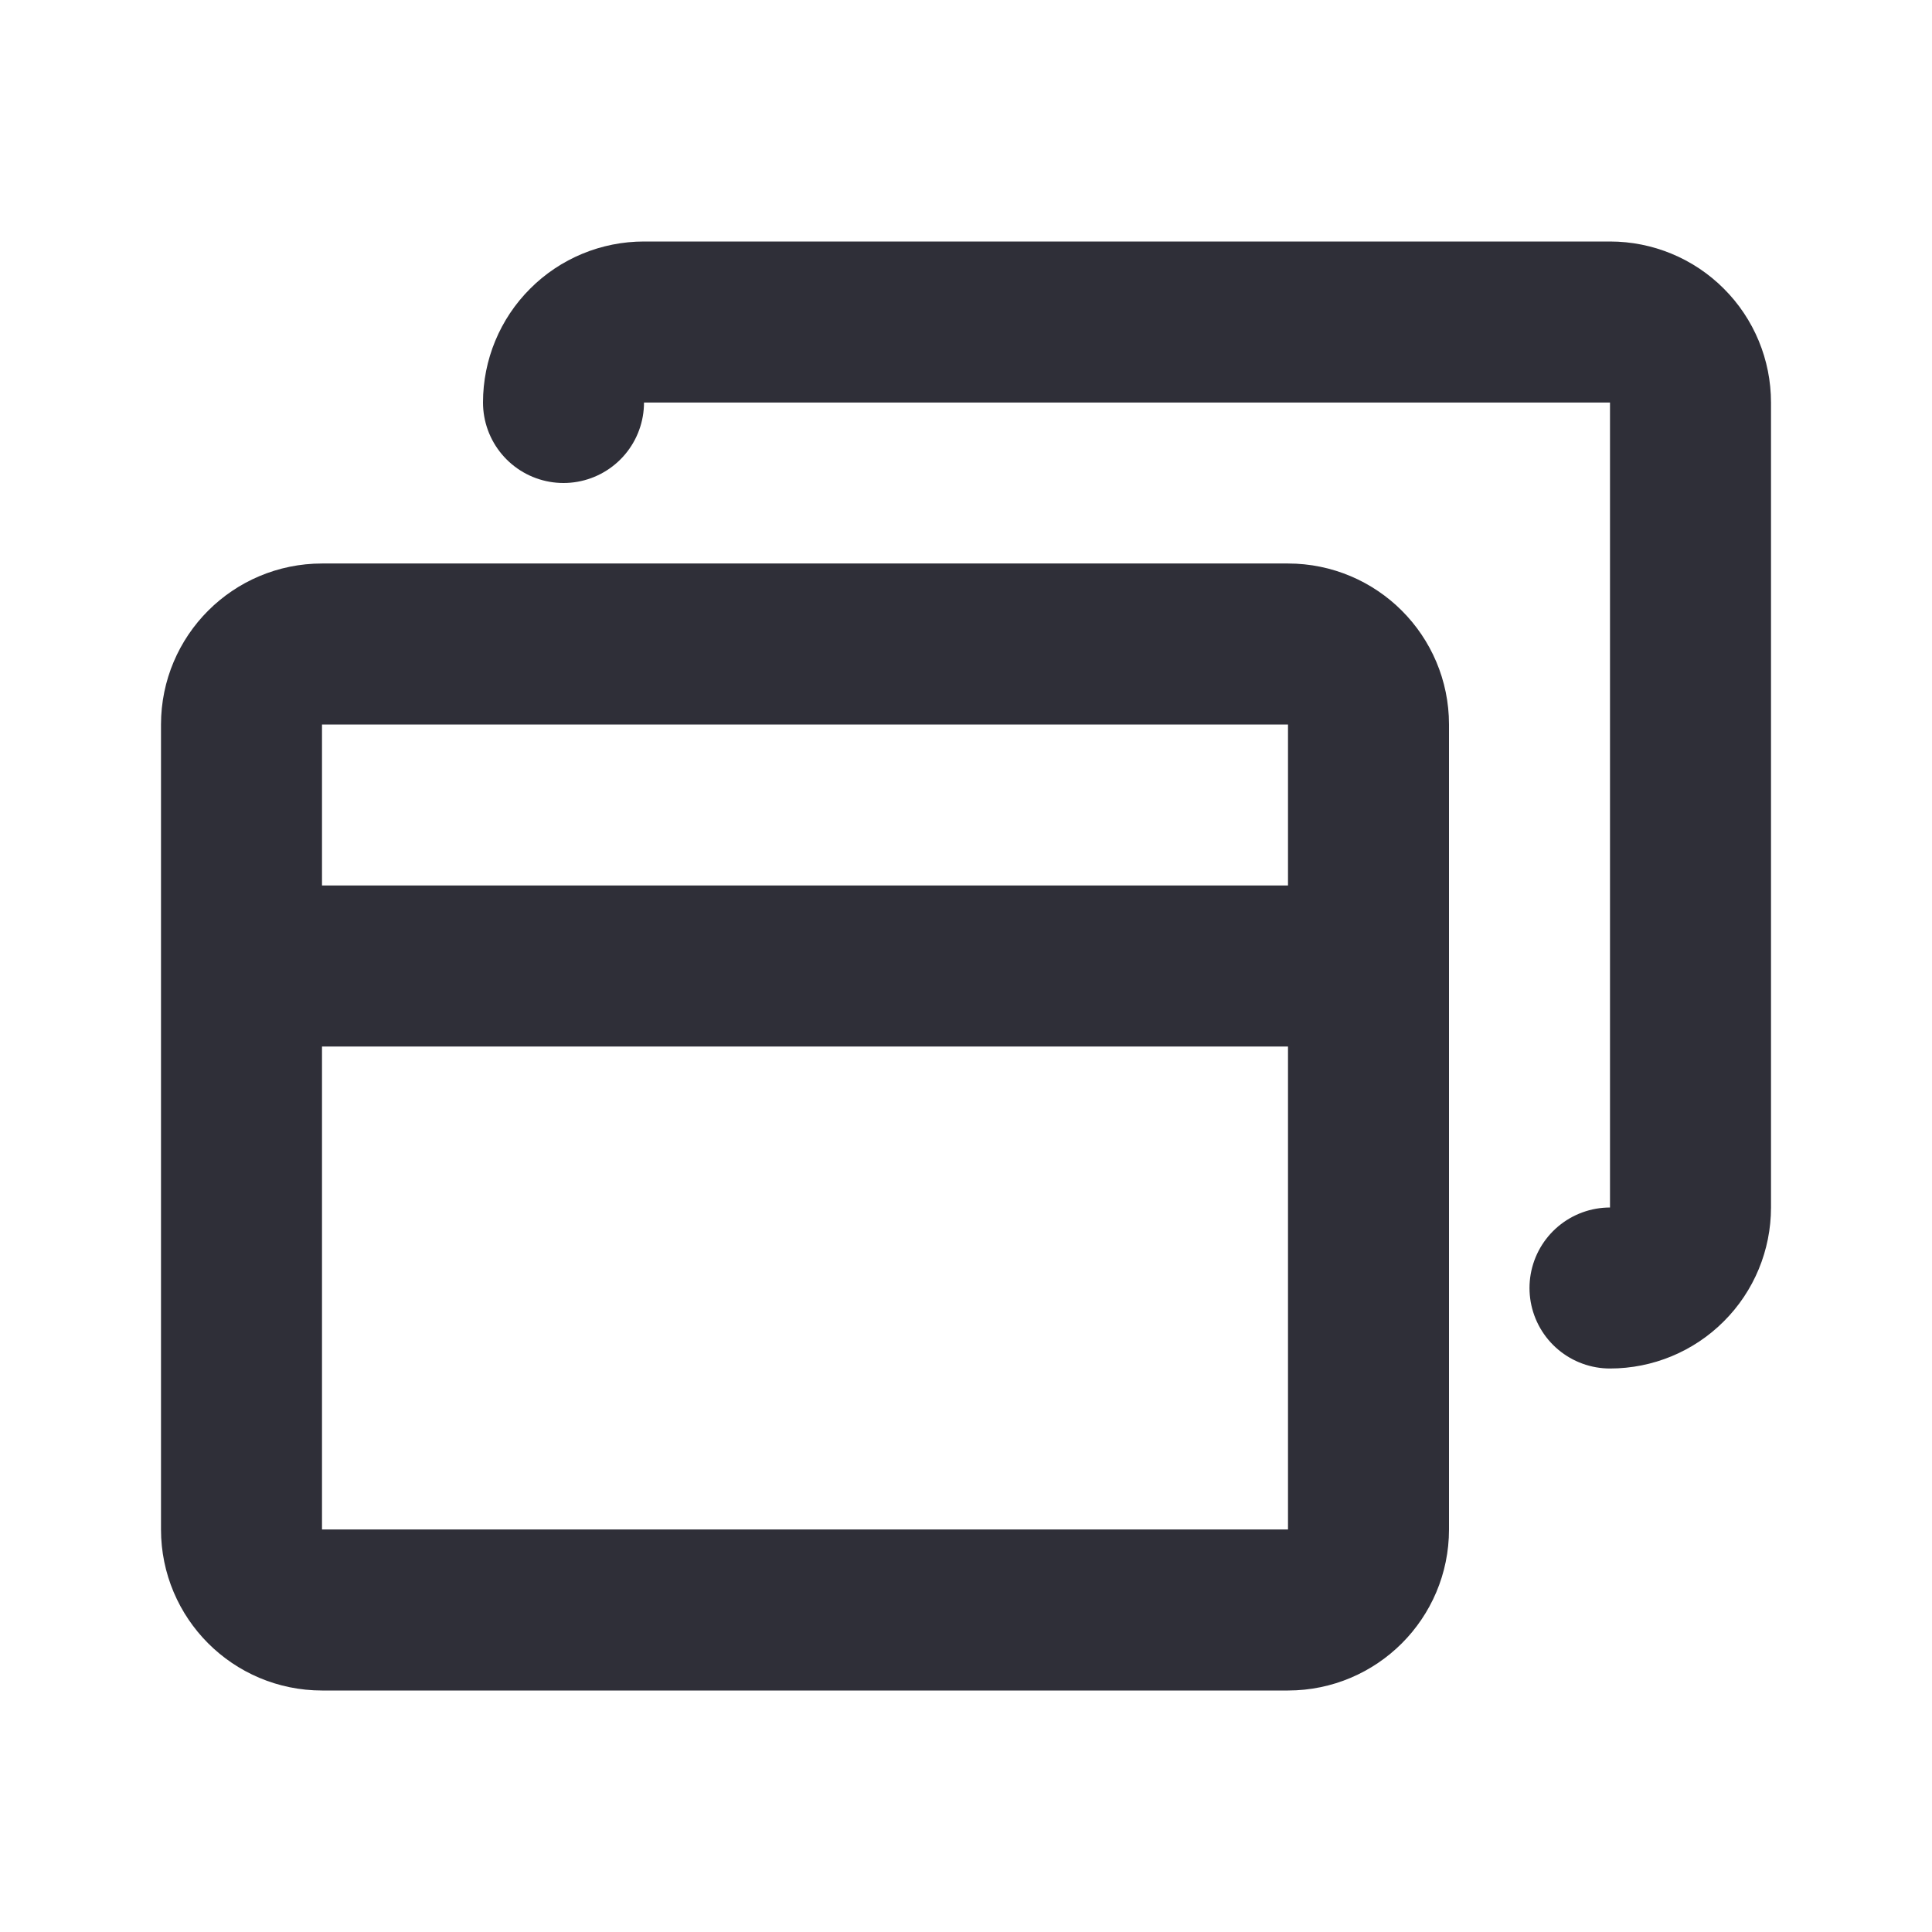 <svg width="24" height="24" viewBox="0 0 24 24" fill="none" xmlns="http://www.w3.org/2000/svg">
  <path d="M7 5C7 4.735 7.105 4.48 7.293 4.293C7.48 4.105 7.735 4 8 4H20C20.265 4 20.52 4.105 20.707 4.293C20.895 4.48 21 4.735 21 5V15C21 15.265 20.895 15.52 20.707 15.707C20.52 15.895 20.265 16 20 16M3 12H17M4 8H16C16.552 8 17 8.448 17 9V19C17 19.552 16.552 20 16 20H4C3.448 20 3 19.552 3 19V9C3 8.448 3.448 8 4 8Z" stroke="#2F2F38" stroke-width="2" stroke-linecap="round" stroke-linejoin="round"/>
</svg>
